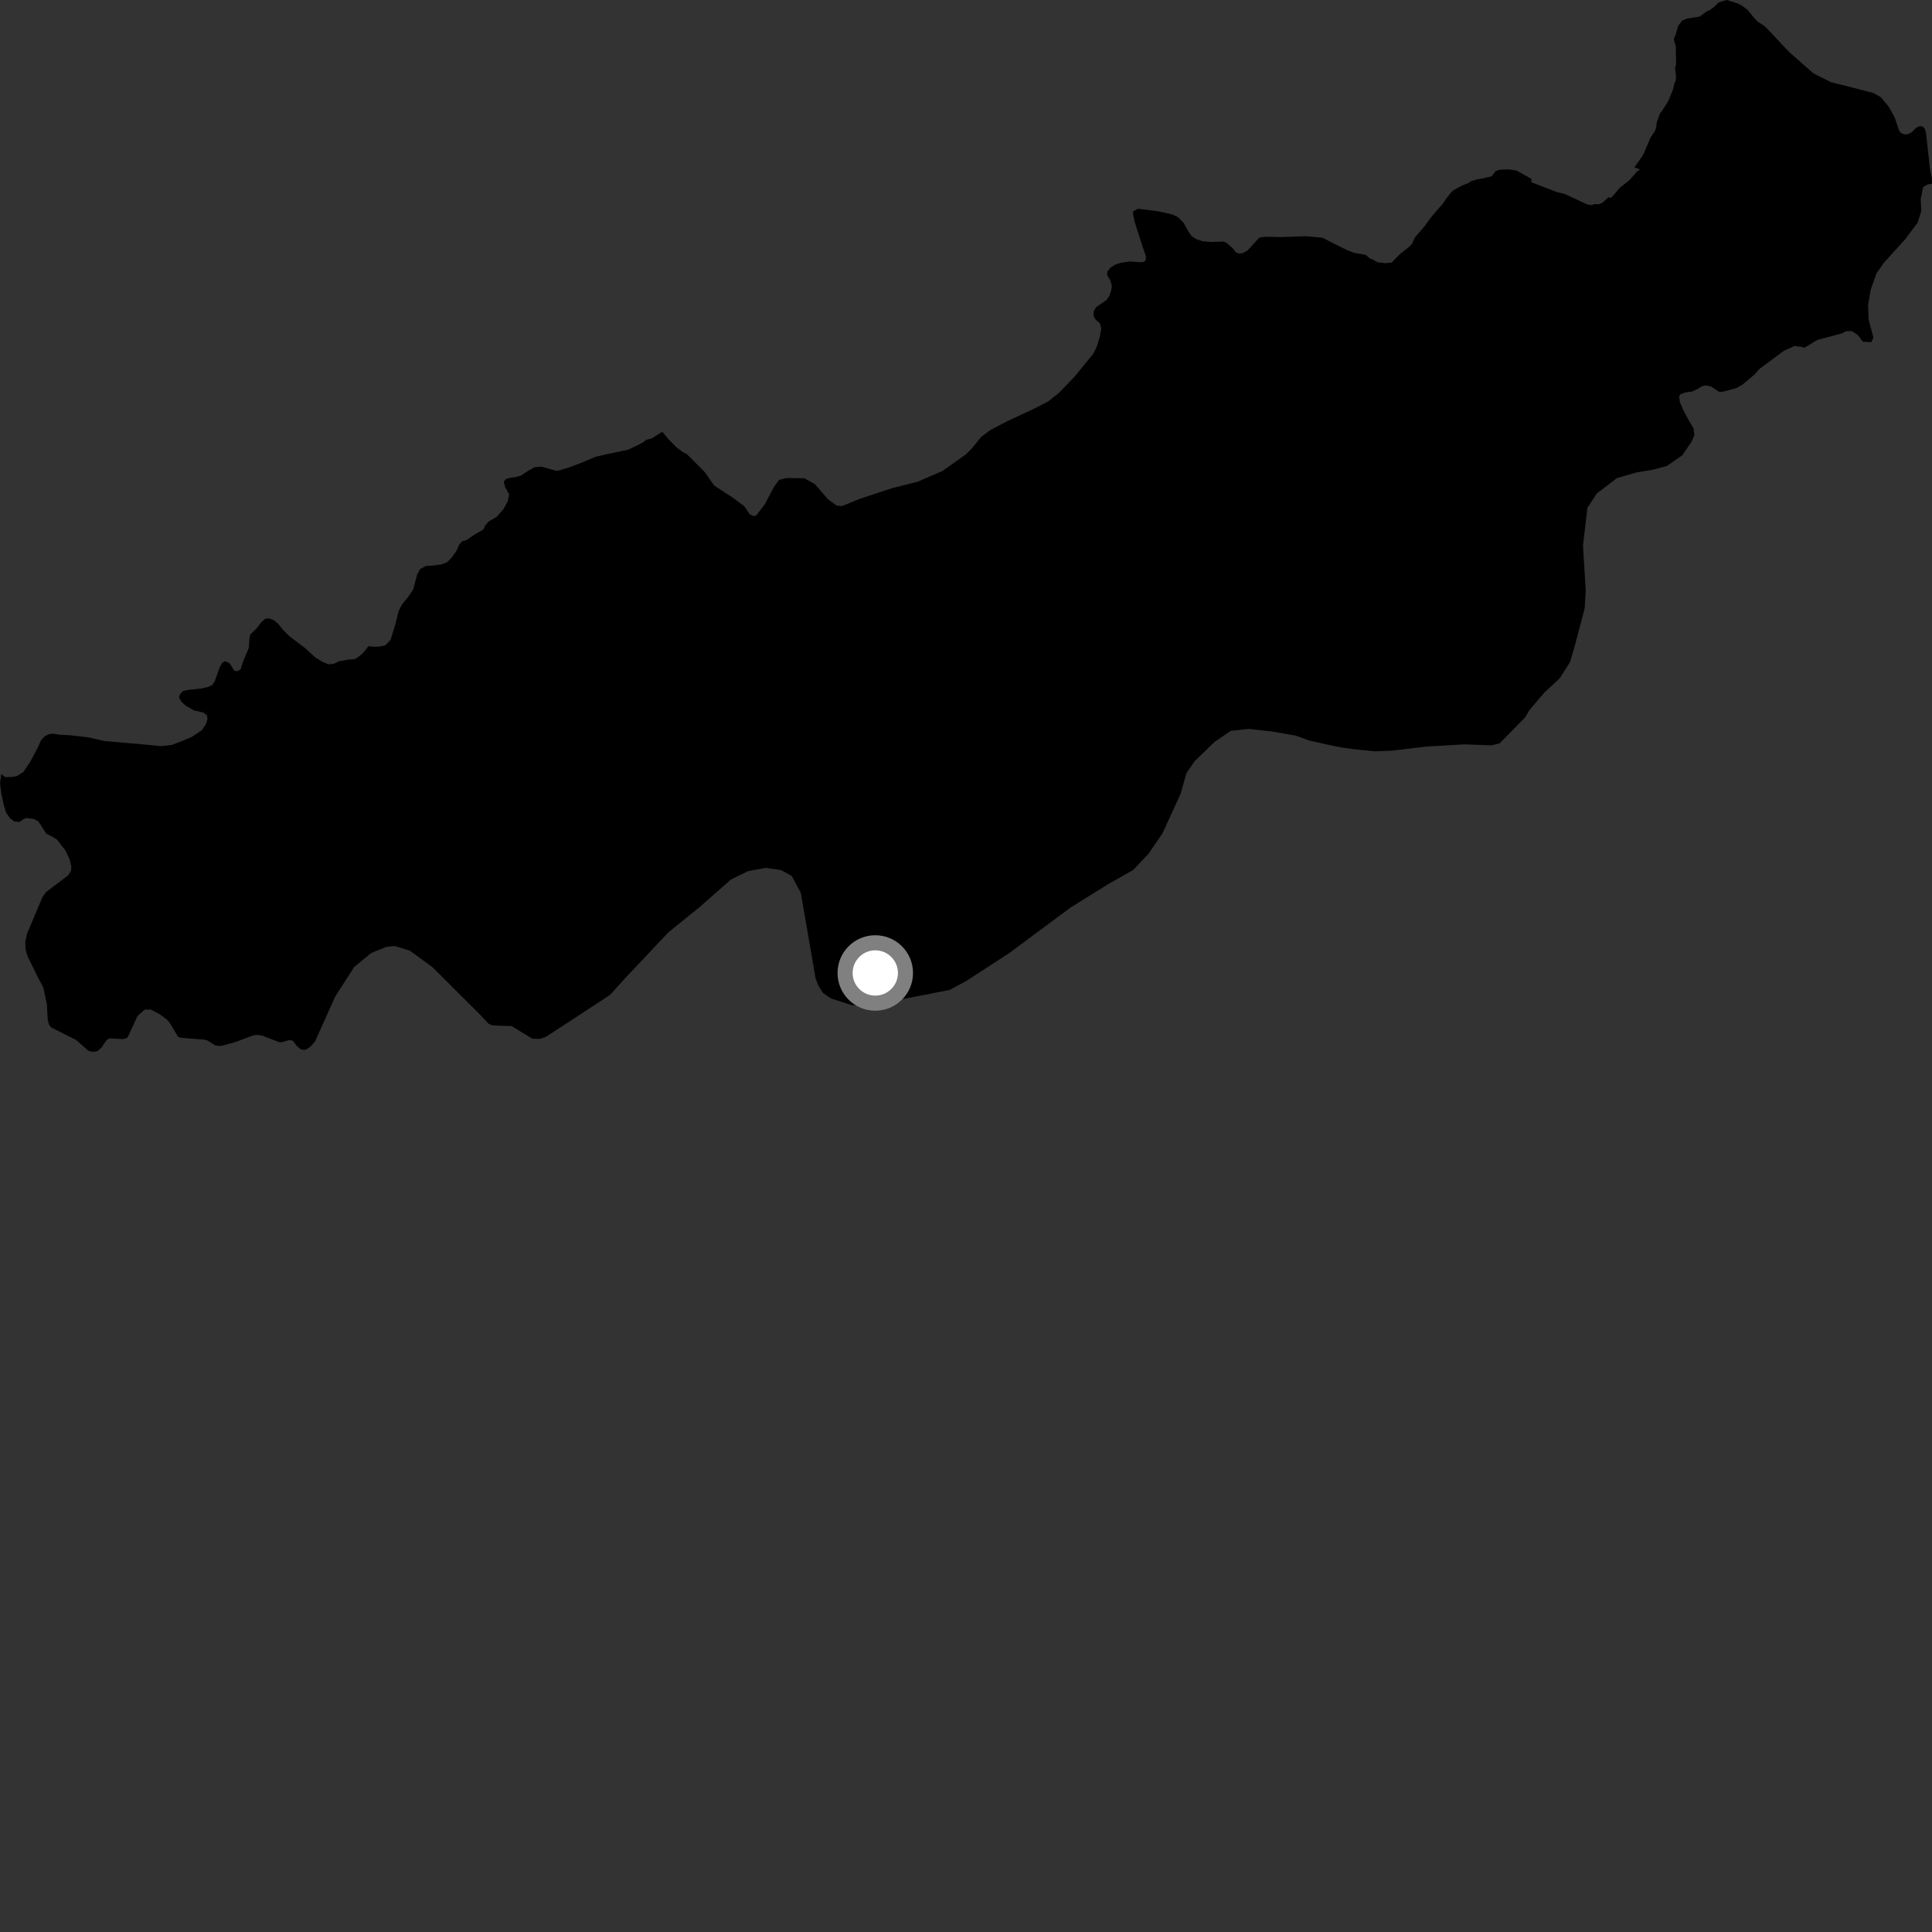 <?xml version="1.0" encoding="utf-8" ?>
<svg baseProfile="full" height="1024" version="1.1" width="1024" xmlns="http://www.w3.org/2000/svg" xmlns:ev="http://www.w3.org/2001/xml-events" xmlns:xlink="http://www.w3.org/1999/xlink"><rect width="100%" height="100%" fill="#333333" stroke="none"/><defs /><polygon fill="black" points="1024.0,97.348 1023.851,93.999 1022.871,89.168 1020.876,70.837 1020.256,68.367 1019.142,67.145 1017.544,66.799 1015.595,67.707 1013.225,70.121 1011.052,71.18 1009.318,71.208 1007.489,70.457 1006.431,68.873 1004.236,62.278 1001.351,56.937 996.954,51.539 992.868,49.279 980.676,46.109 970.457,43.558 961.112,38.868 948.259,27.551 936.221,14.741 935.014,13.639 931.609,11.49 929.839,9.652 926.228,5.191 923.326,3.061 921.102,1.854 915.205,0.0 910.911,1.272 908.58,3.618 906.505,5.151 904.323,6.192 900.958,8.758 894.288,9.809 891.665,10.871 889.444,13.758 888.236,18.032 887.144,20.879 888.221,24.817 888.362,33.939 887.816,36.151 888.307,40.048 888.246,42.32 887.401,44.516 886.671,47.525 884.293,53.441 881.094,58.527 879.812,60.165 878.195,64.576 877.725,67.824 877.21,69.356 874.802,72.924 871.094,81.631 869.968,83.514 866.226,88.72 869.259,89.77 867.489,91.096 863.643,95.503 858.468,99.545 855.334,103.312 853.731,104.894 852.566,104.532 849.44,107.342 847.664,108.257 845.351,108.139 843.417,108.711 841.049,108.254 829.622,102.926 824.655,101.626 811.526,96.526 811.836,95.029 811.214,94.543 803.684,90.348 799.538,89.759 794.539,89.987 792.538,90.829 790.701,93.385 785.459,94.673 782.917,95.071 779.59,96.076 778.411,96.984 774.885,98.354 770.407,100.818 769.057,102.049 766.621,105.151 764.543,108.194 760.645,112.595 757.752,116.153 755.065,119.893 749.812,125.991 748.455,129.167 746.415,131.186 741.816,134.835 737.659,139.135 734.295,139.472 730.129,139.019 727.345,137.428 726.109,137.066 723.906,135.067 717.978,134.099 713.964,132.544 706.617,128.949 701.138,126.044 692.335,125.203 679.246,125.658 670.707,125.473 667.703,125.875 666.028,127.467 661.285,132.704 658.774,134.119 656.827,134.415 655.031,133.694 653.372,131.577 650.238,128.839 648.616,128.027 642.178,128.235 637.603,127.917 634.016,126.756 631.468,125.029 629.565,122.176 627.234,117.957 624.19,115.019 621.412,113.668 613.967,111.999 603.28,110.641 600.686,111.867 600.475,113.106 601.336,117.405 605.848,131.509 607.336,135.702 607.274,137.546 606.651,138.583 605.206,139.013 598.875,138.572 594.271,139.245 591.304,140.204 588.886,141.569 587.011,143.749 586.756,145.701 588.465,148.605 589.31,151.567 588.977,153.827 588.017,156.817 586.502,158.993 580.938,162.853 579.7,165.023 579.648,167.692 580.841,169.528 582.937,171.349 583.698,174.085 582.957,178.325 581.435,183.475 579.561,187.347 569.41,199.786 561.197,208.295 555.814,212.595 549.072,216.146 534.1,223.138 524.989,227.877 520.047,231.536 515.358,237.368 512.005,240.775 499.609,249.576 486.439,255.301 472.596,258.819 455.672,264.41 446.238,268.241 443.296,267.905 438.851,264.634 431.898,256.582 426.305,253.506 417.003,253.35 412.924,254.326 410.343,257.877 405.389,267.193 400.871,273.171 399.58,273.558 397.442,272.66 394.445,268.256 388.034,263.526 378.501,257.346 373.533,250.192 363.926,240.562 362.047,239.7 358.701,237.249 354.172,232.659 351.027,228.854 345.363,232.402 342.36,233.135 341.11,234.304 337.42,236.244 332.676,238.43 322.413,240.561 315.873,242.054 307.394,245.582 301.487,247.774 296.438,249.328 294.94,249.558 286.932,247.309 283.278,247.636 280.294,249.338 276.059,252.076 273.159,252.891 269.877,253.335 268.248,253.868 267.019,255.287 267.708,258.177 269.852,261.973 269.08,265.744 266.831,269.886 263.163,274.027 259.149,276.277 257.147,278.52 256.274,280.568 251.432,283.407 247.196,286.27 244.932,286.939 243.449,288.621 241.88,292.055 239.195,295.786 236.845,298.1 233.835,299.165 229.678,299.75 225.775,299.944 222.657,301.646 221.073,304.588 218.963,312.471 216.391,316.311 213.193,320.162 211.247,323.868 209.629,330.597 207.02,339.12 204.182,342.074 201.413,342.64 198.763,342.81 195.235,342.499 192.901,345.58 190.67,347.639 188.179,349.327 184.388,349.653 179.627,350.496 176.998,351.81 174.113,352.112 171.181,350.897 167.222,348.569 161.693,343.484 153.356,337.188 150.116,333.955 147.286,330.464 144.966,328.609 142.563,327.766 140.663,327.932 138.442,329.872 136.229,332.808 132.645,336.295 132.195,338.583 131.89,343.267 128.778,350.782 127.581,354.601 126.111,355.634 124.332,355.668 121.588,351.42 119.174,350.451 117.682,351.37 116.349,353.92 113.838,361.048 112.512,363.098 109.992,364.151 107.121,364.843 99.307,365.74 96.905,366.294 95.32,368.095 94.849,369.493 95.898,371.619 98.202,373.861 102.811,376.551 107.623,377.607 109.673,379.082 109.969,380.977 109.263,383.519 107.056,386.973 101.835,390.487 96.952,392.592 91.009,394.836 85.537,395.464 75.534,394.518 55.417,392.757 46.649,390.773 37.139,389.7 31.719,389.426 27.9,388.864 25.764,389.164 23.769,390.219 21.773,392.281 20.202,395.847 15.959,403.904 12.276,409.293 8.779,411.391 5.862,411.828 2.84,411.895 0.686,410.277 0.0,414.99 0.742,420.788 2.019,426.706 3.229,430.725 5.324,433.719 7.633,435.446 10.42,435.641 12.166,434.336 13.917,433.541 17.974,434.097 20.072,435.147 21.404,436.96 24.546,441.918 27.252,443.191 30.125,444.926 34.748,450.851 36.897,455.454 37.766,459.152 37.702,461.277 36.338,463.786 24.338,472.872 22.421,475.663 14.278,494.981 13.421,499.107 13.518,503.081 14.465,506.498 19.939,517.733 22.92,523.255 24.813,532.066 25.291,540.397 25.963,543.065 27.037,544.537 40.318,551.171 46.823,556.946 49.339,557.568 51.711,557.085 53.66,555.4 56.542,551.216 57.934,550.369 65.057,550.73 66.802,550.385 67.742,549.636 72.884,538.494 76.699,535.133 79.753,535.018 84.468,537.43 88.353,540.287 90.091,542.312 94.345,549.494 95.172,549.903 98.108,550.247 108.248,551.001 109.921,551.479 114.185,554.167 117.171,554.381 124.723,552.333 134.463,548.674 136.528,548.517 138.857,548.867 147.758,552.268 149.313,552.44 153.263,551.255 155.252,551.609 157.203,554.284 159.371,556.138 161.194,556.493 162.375,556.202 164.482,554.799 166.934,552.05 177.705,528.125 187.796,512.458 196.774,505.08 204.798,501.869 209.021,501.373 217.274,503.894 229.265,512.673 253.792,537.116 258.982,542.618 260.862,543.432 265.094,543.676 271.134,543.805 282.119,550.546 286.123,550.648 289.28,549.601 323.339,527.325 331.485,518.312 354.24,494.19 370.597,480.954 387.44,466.13 396.381,461.762 405.835,459.986 414.025,461.176 419.623,464.245 424.453,473.254 432.306,518.669 433.829,522.541 436.154,526.211 440.425,529.202 451.442,532.756 462.387,532.612 488.185,527.646 503.367,524.666 512.152,519.924 534.853,505.193 567.441,480.991 586.895,468.906 600.527,461.16 608.583,452.731 616.117,441.726 625.832,420.518 628.8,409.847 633.127,403.498 643.77,393.21 652.338,387.373 661.94,386.343 674.172,387.697 686.744,389.876 693.767,392.454 706.438,395.283 711.911,396.328 718.595,397.201 728.531,398.208 737.473,397.895 756.141,395.684 776.21,394.526 790.602,395.047 794.835,393.986 808.358,380.231 810.714,376.239 818.639,366.986 826.687,359.513 832.119,350.986 834.613,342.531 839.897,322.462 840.487,313.035 839.021,289.185 841.355,269.174 846.344,261.534 856.969,253.431 867.382,250.399 875.976,248.994 883.473,246.985 891.62,241.347 896.522,234.145 898.049,230.69 897.662,227.118 894.447,221.709 891.832,216.624 890.38,213.181 889.948,209.971 890.808,208.847 893.62,207.95 896.769,207.547 899.783,206.161 902.106,204.713 904.054,204.259 906.887,204.846 911.322,207.763 913.539,207.548 920.348,205.684 923.479,203.916 929.558,198.848 932.717,195.409 945.567,185.874 951.145,183.396 954.417,183.769 956.417,184.268 963.235,180.172 976.462,176.633 978.43,175.513 981.492,175.509 984.56,177.461 987.361,181.088 991.815,181.372 992.931,178.855 990.419,169.369 990.129,161.558 991.54,153.462 994.598,144.819 998.508,139.24 1009.662,126.955 1016.362,118.021 1018.323,111.885 1018.019,105.423 1019.3,99.185 1021.531,97.792 1024.0,97.348" /><circle cx="463.919" cy="515.696" fill="rgb(100%,100%,100%)" r="16" stroke="grey" stroke-width="8" /></svg>